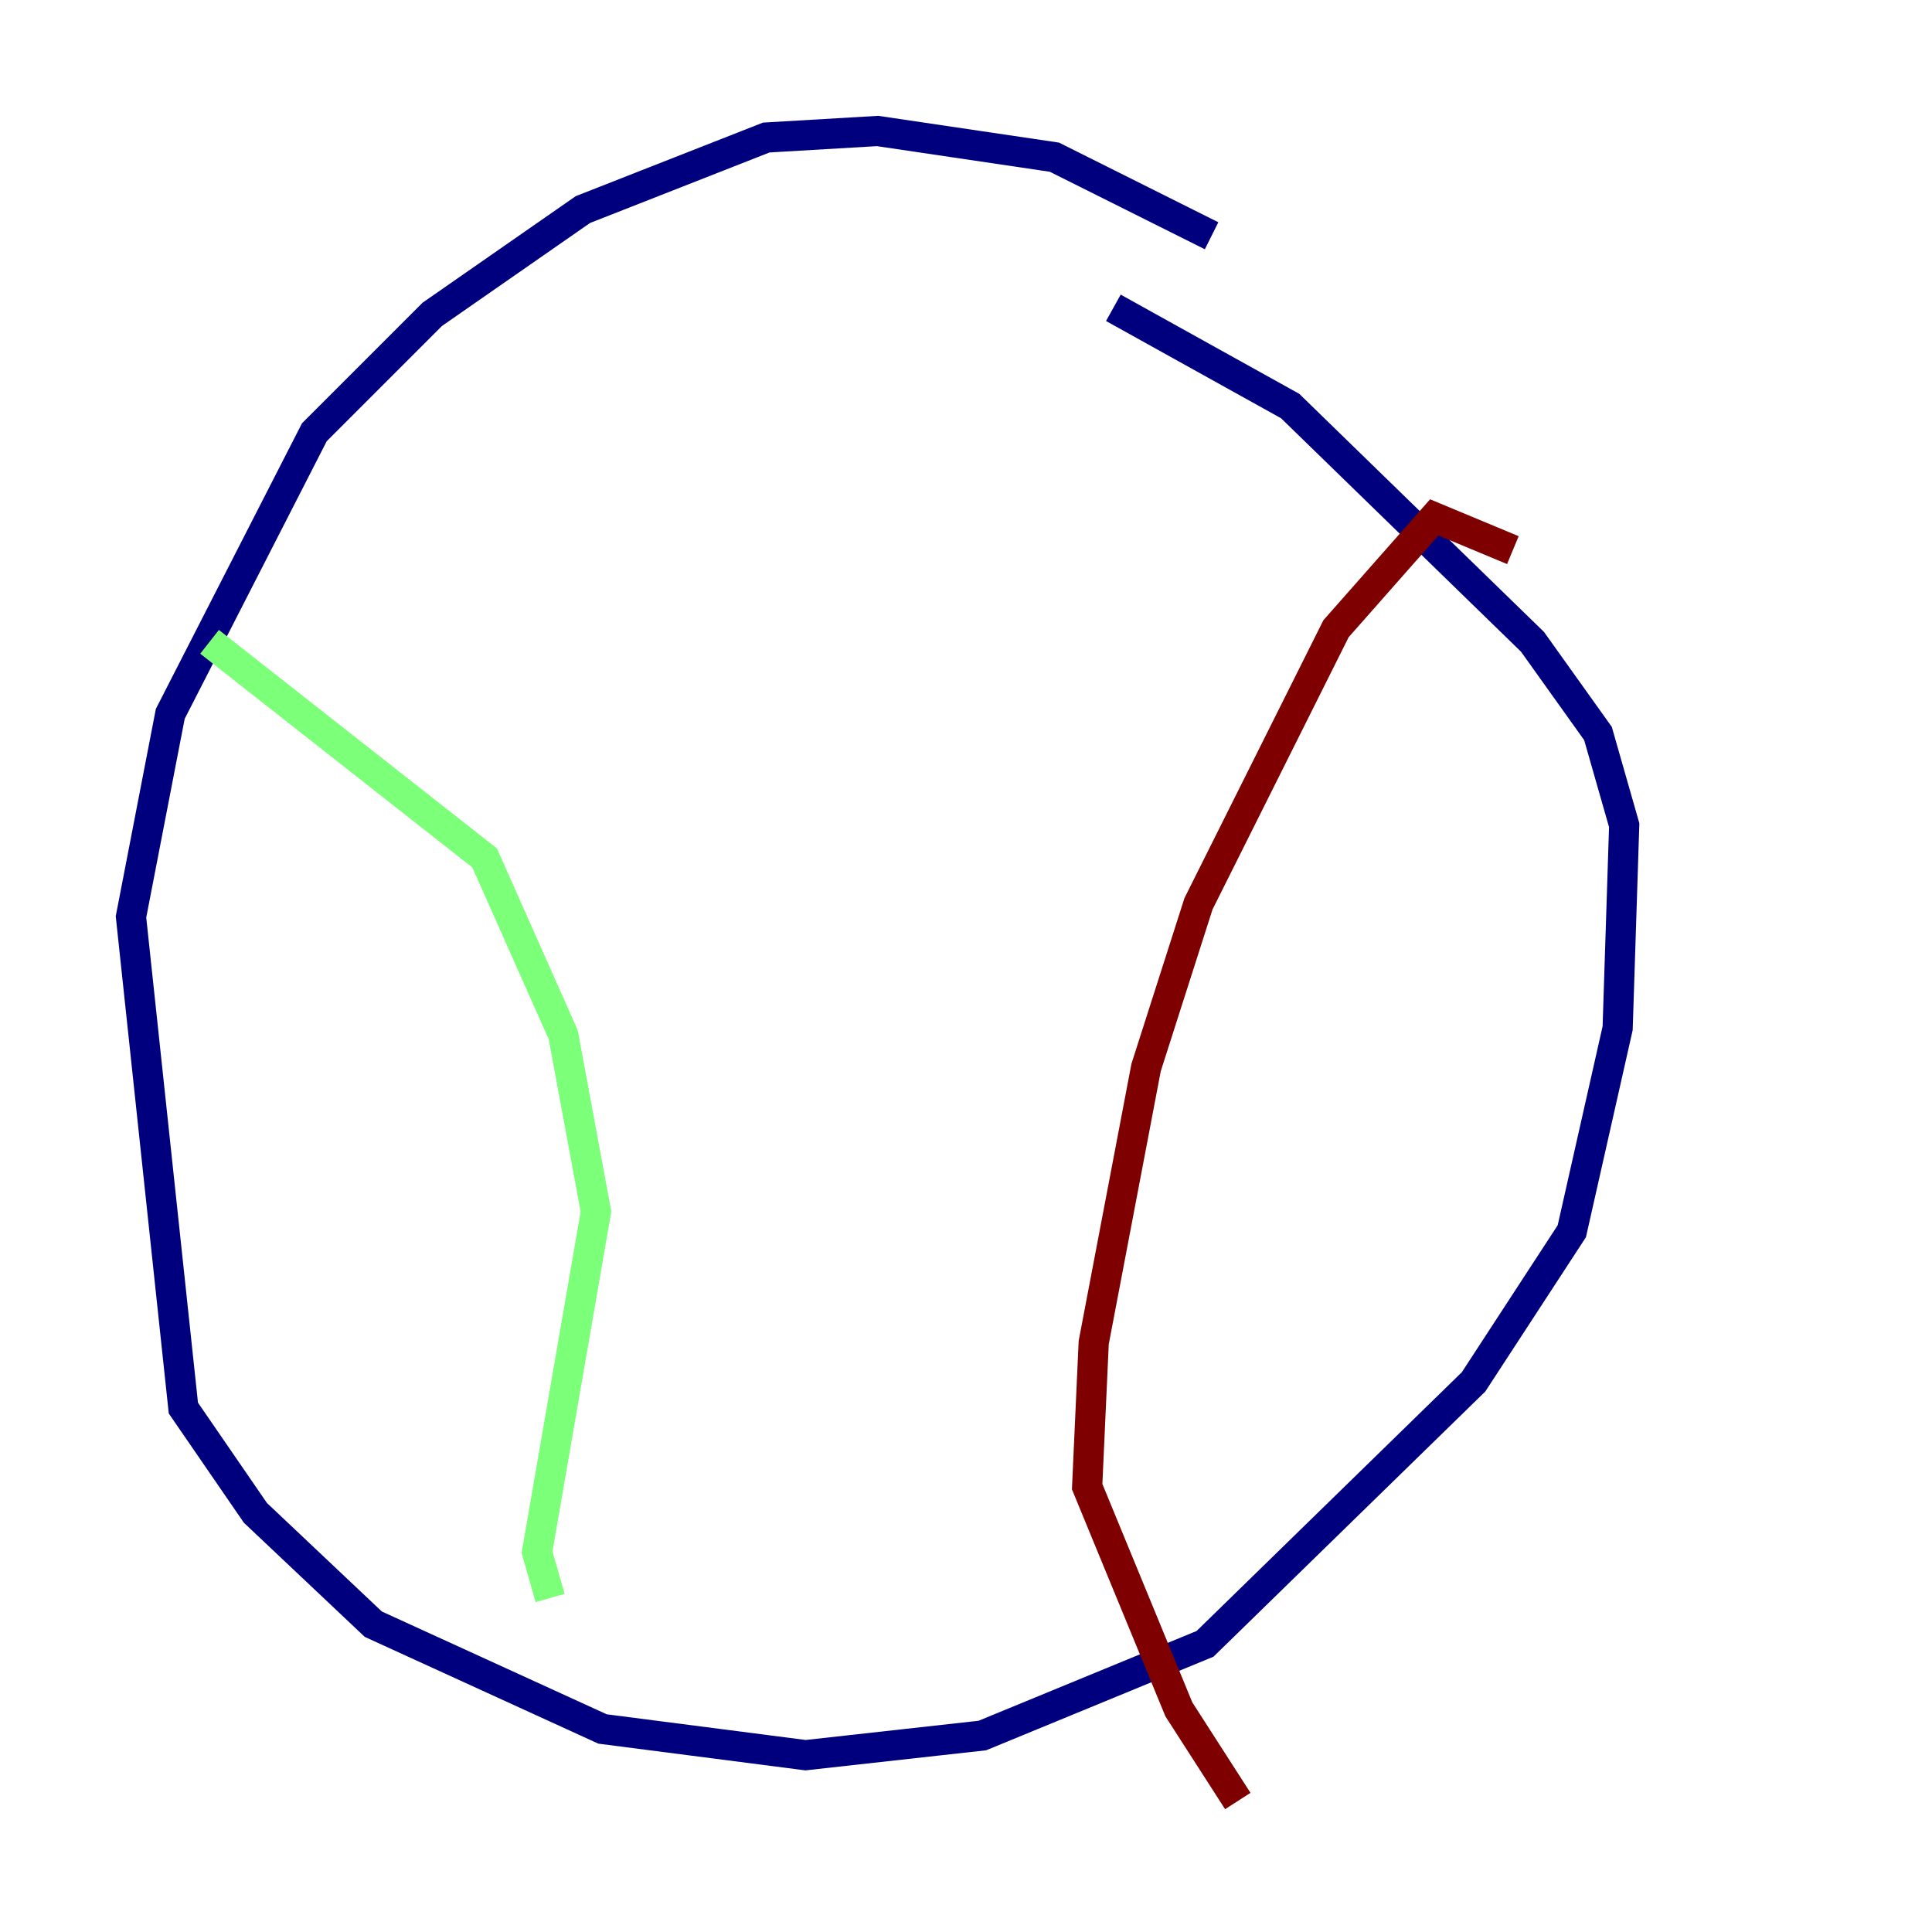 <?xml version="1.0" encoding="utf-8" ?>
<svg baseProfile="tiny" height="128" version="1.2" viewBox="0,0,128,128" width="128" xmlns="http://www.w3.org/2000/svg" xmlns:ev="http://www.w3.org/2001/xml-events" xmlns:xlink="http://www.w3.org/1999/xlink"><defs /><polyline fill="none" points="80.271,15.62 69.858,10.414 58.142,8.678 50.766,9.112 38.617,13.885 28.637,20.827 20.827,28.637 11.281,47.295 8.678,60.746 12.149,93.288 16.922,100.231 24.732,107.607 39.919,114.549 53.37,116.285 65.085,114.983 79.837,108.909 97.627,91.552 104.136,81.573 107.173,68.122 107.607,54.671 105.871,48.597 101.532,42.522 85.478,26.902 73.763,20.393" stroke="#00007f" stroke-width="2" /><polyline fill="none" points="13.885,42.522 32.108,56.841 37.315,68.556 39.485,80.271 35.58,102.834 36.447,105.871" stroke="#7cff79" stroke-width="2" /><polyline fill="none" points="100.231,36.447 95.024,34.278 88.515,41.654 79.403,59.878 75.932,70.725 72.461,88.949 72.027,98.495 78.102,113.248 82.007,119.322" stroke="#7f0000" stroke-width="2" /></svg>